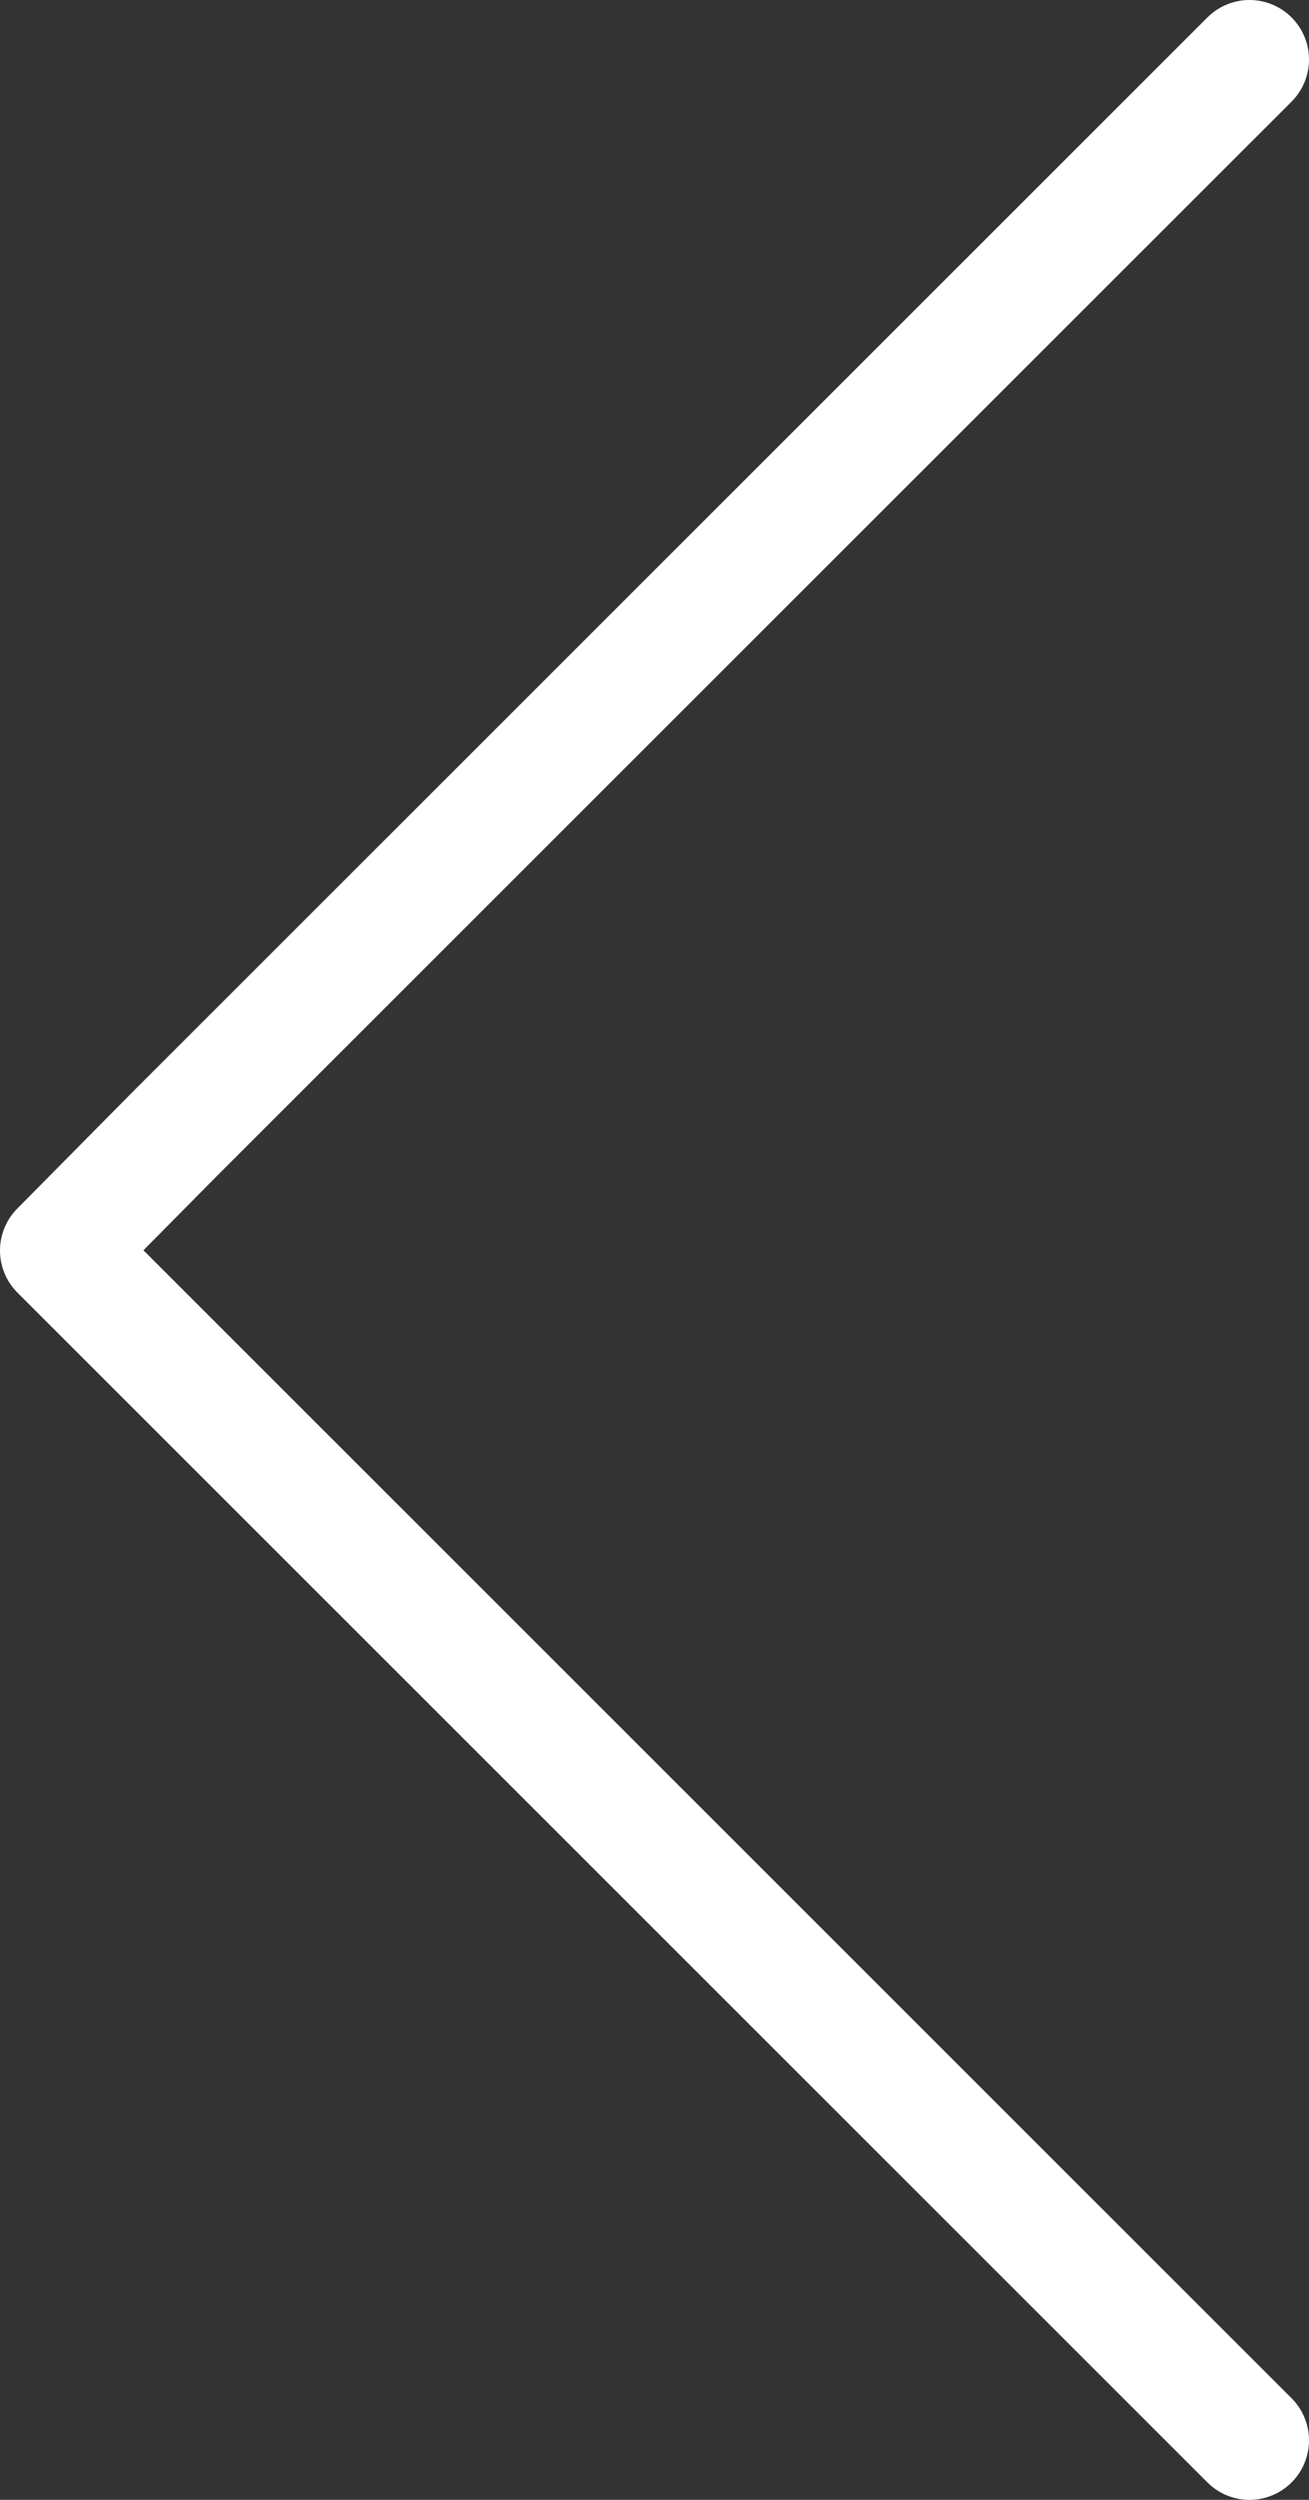 <svg width="22" height="42" viewBox="0 0 22 42" fill="none" xmlns="http://www.w3.org/2000/svg">
<rect x="0" y="0" width="22" height="42" fill="#333333" stroke="none"/>
<path d="M21 41L2.952 22.961L1 21.01L2.952 19.037L21 1" stroke="white" stroke-width="2" stroke-miterlimit="10" stroke-linecap="round" stroke-linejoin="round"/>
</svg>
